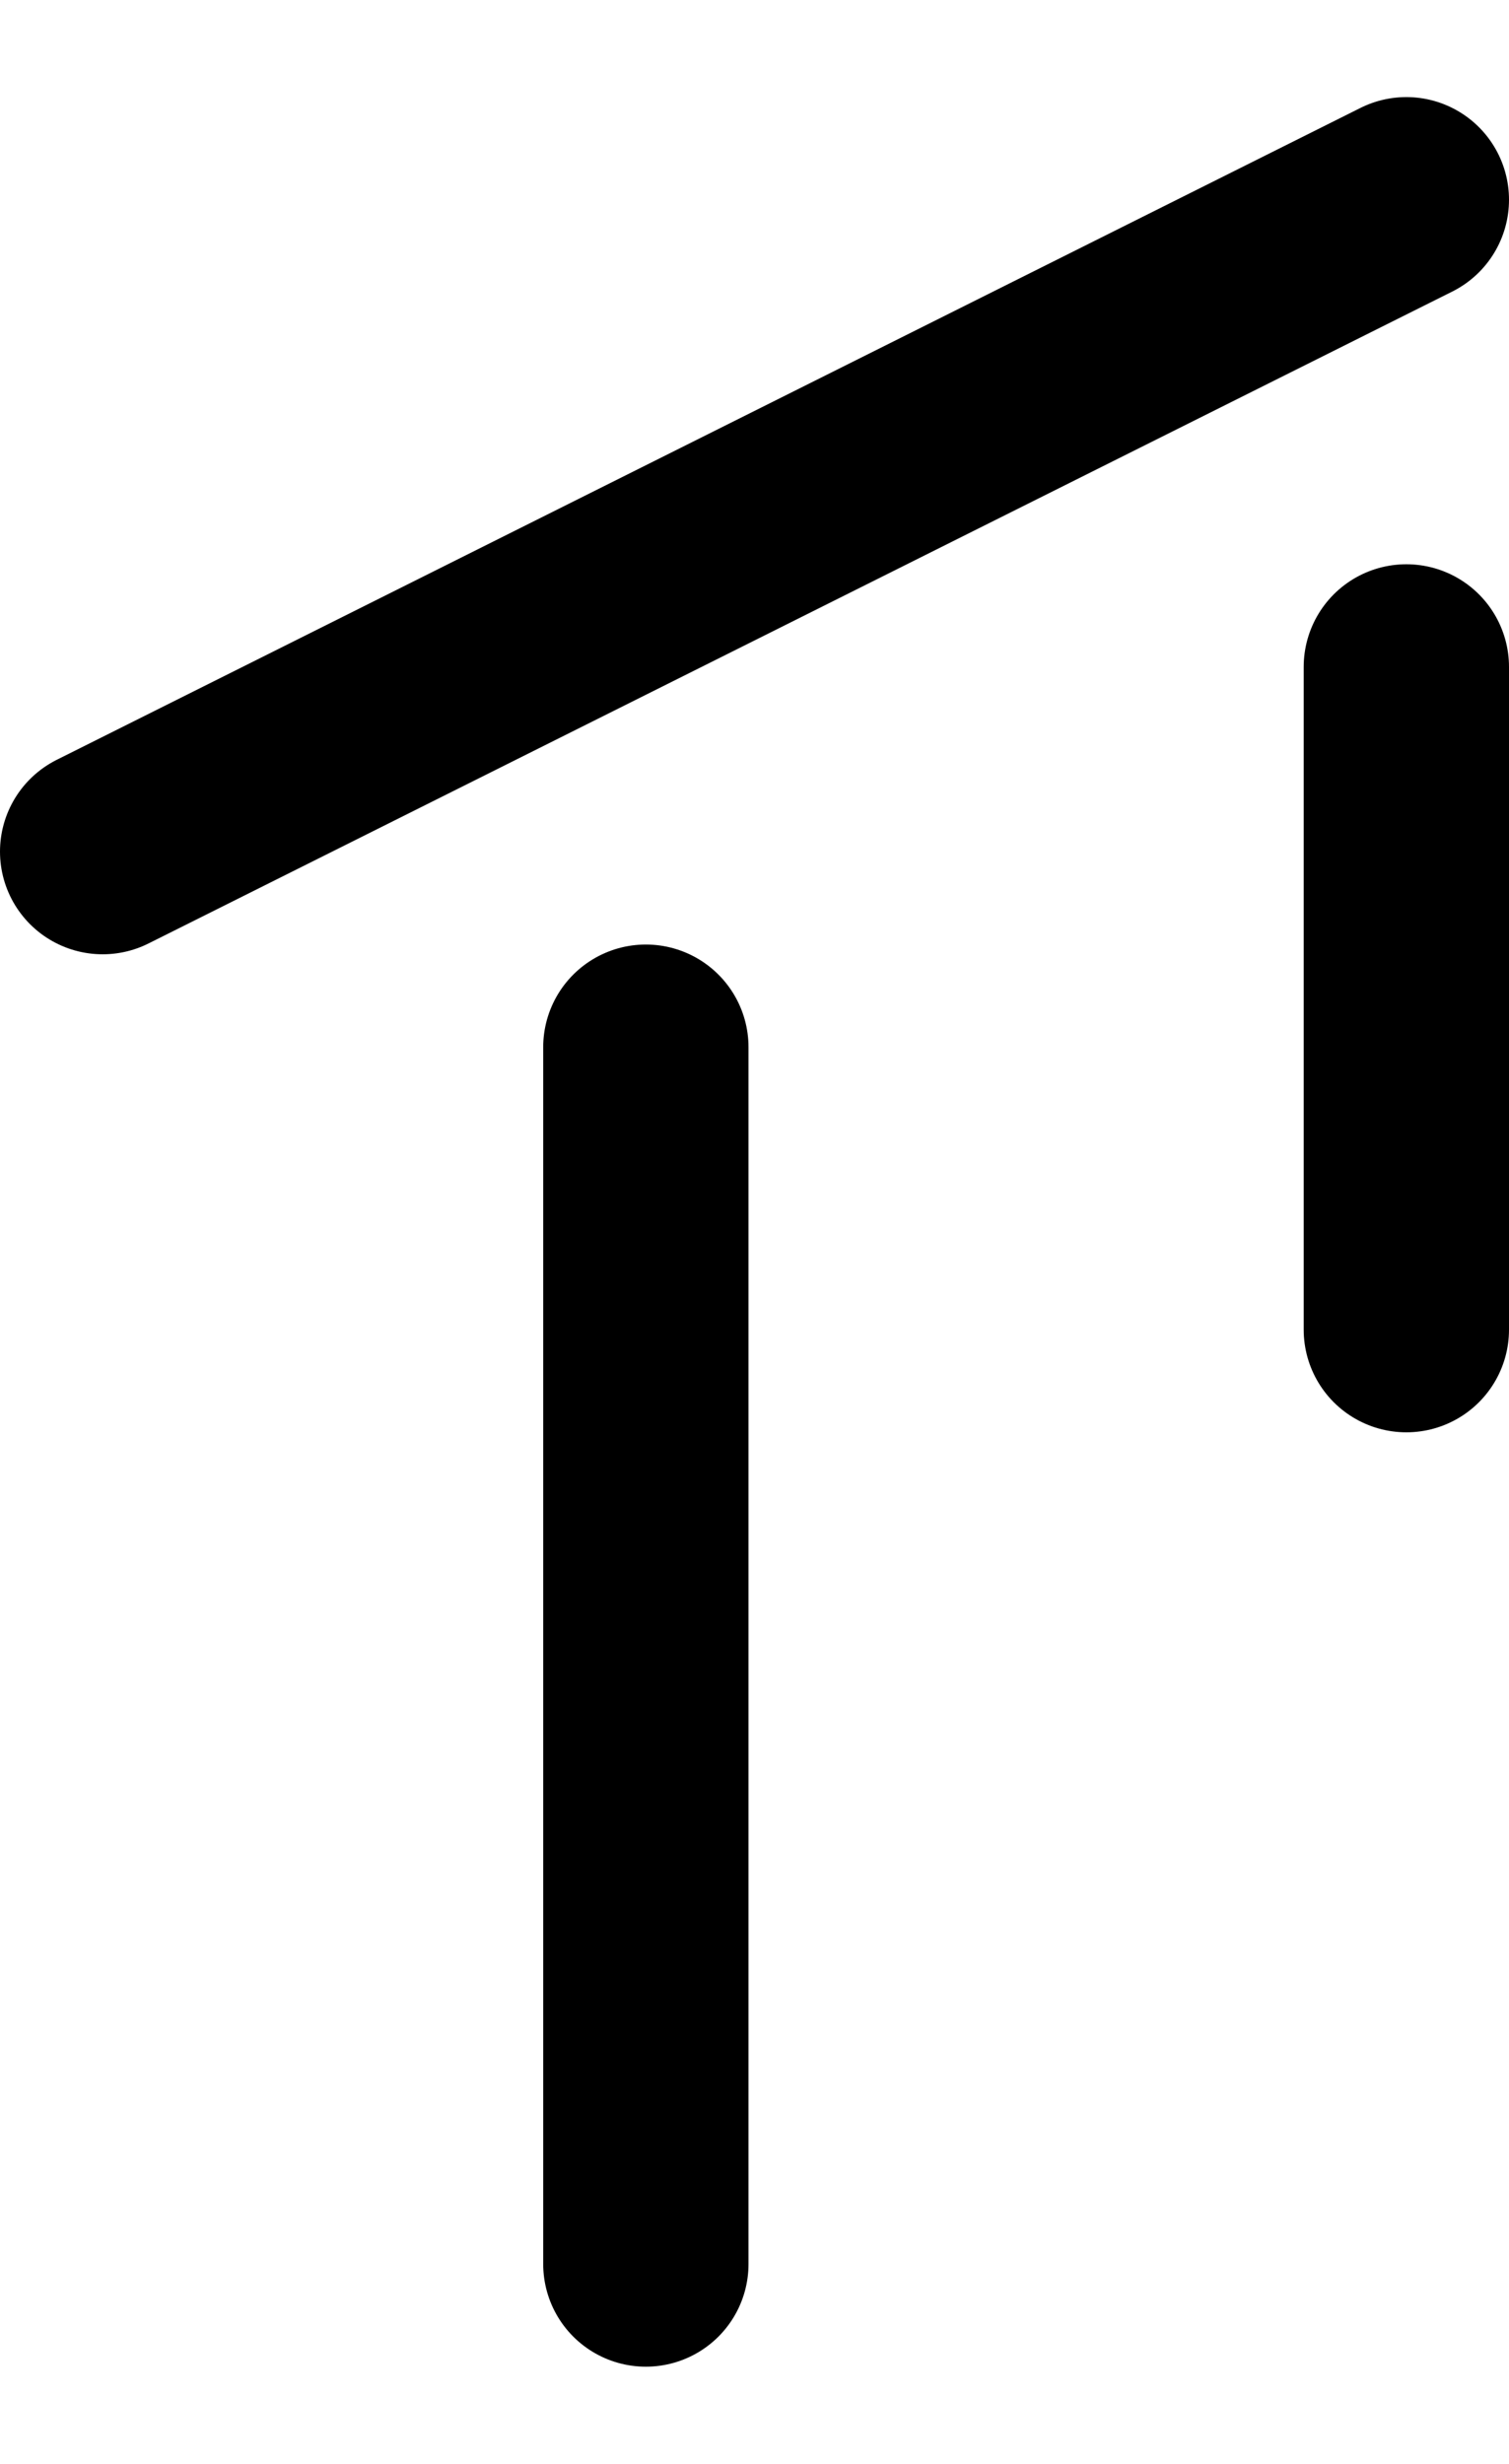 <?xml version="1.0" encoding="UTF-8" standalone="no"?>
<svg
   xmlns:dc="http://purl.org/dc/elements/1.1/"
   xmlns:cc="http://creativecommons.org/ns#"
   xmlns:rdf="http://www.w3.org/1999/02/22-rdf-syntax-ns#"
   xmlns:svg="http://www.w3.org/2000/svg"
   xmlns="http://www.w3.org/2000/svg"
   width="73.5mm"
   height="120mm"
   viewBox="0 0 73.5 120"
   version="1.1"
   id="svg1511">
  <defs
     id="defs1505" />
  <g
     id="g851"
     transform="translate(0,4.729)">
    <path
       style="fill:none;stroke:#000000;stroke-width:10;stroke-linecap:round;stroke-linejoin:miter;stroke-miterlimit:4;stroke-dasharray:none;stroke-opacity:1"
       d="M 68.5,5 5,36.75"
       id="path2084" />
    <path
       style="fill:none;stroke:#000000;stroke-width:10;stroke-linecap:round;stroke-linejoin:miter;stroke-miterlimit:4;stroke-dasharray:none;stroke-opacity:1"
       d="M 68.5,27.754 V 60.033"
       id="path2086" />
    <path
       style="fill:none;stroke:#000000;stroke-width:10;stroke-linecap:round;stroke-linejoin:miter;stroke-miterlimit:4;stroke-dasharray:none;stroke-opacity:1"
       d="M 31.458,46.275 V 105.542"
       id="path2088" />
  </g>
</svg>

